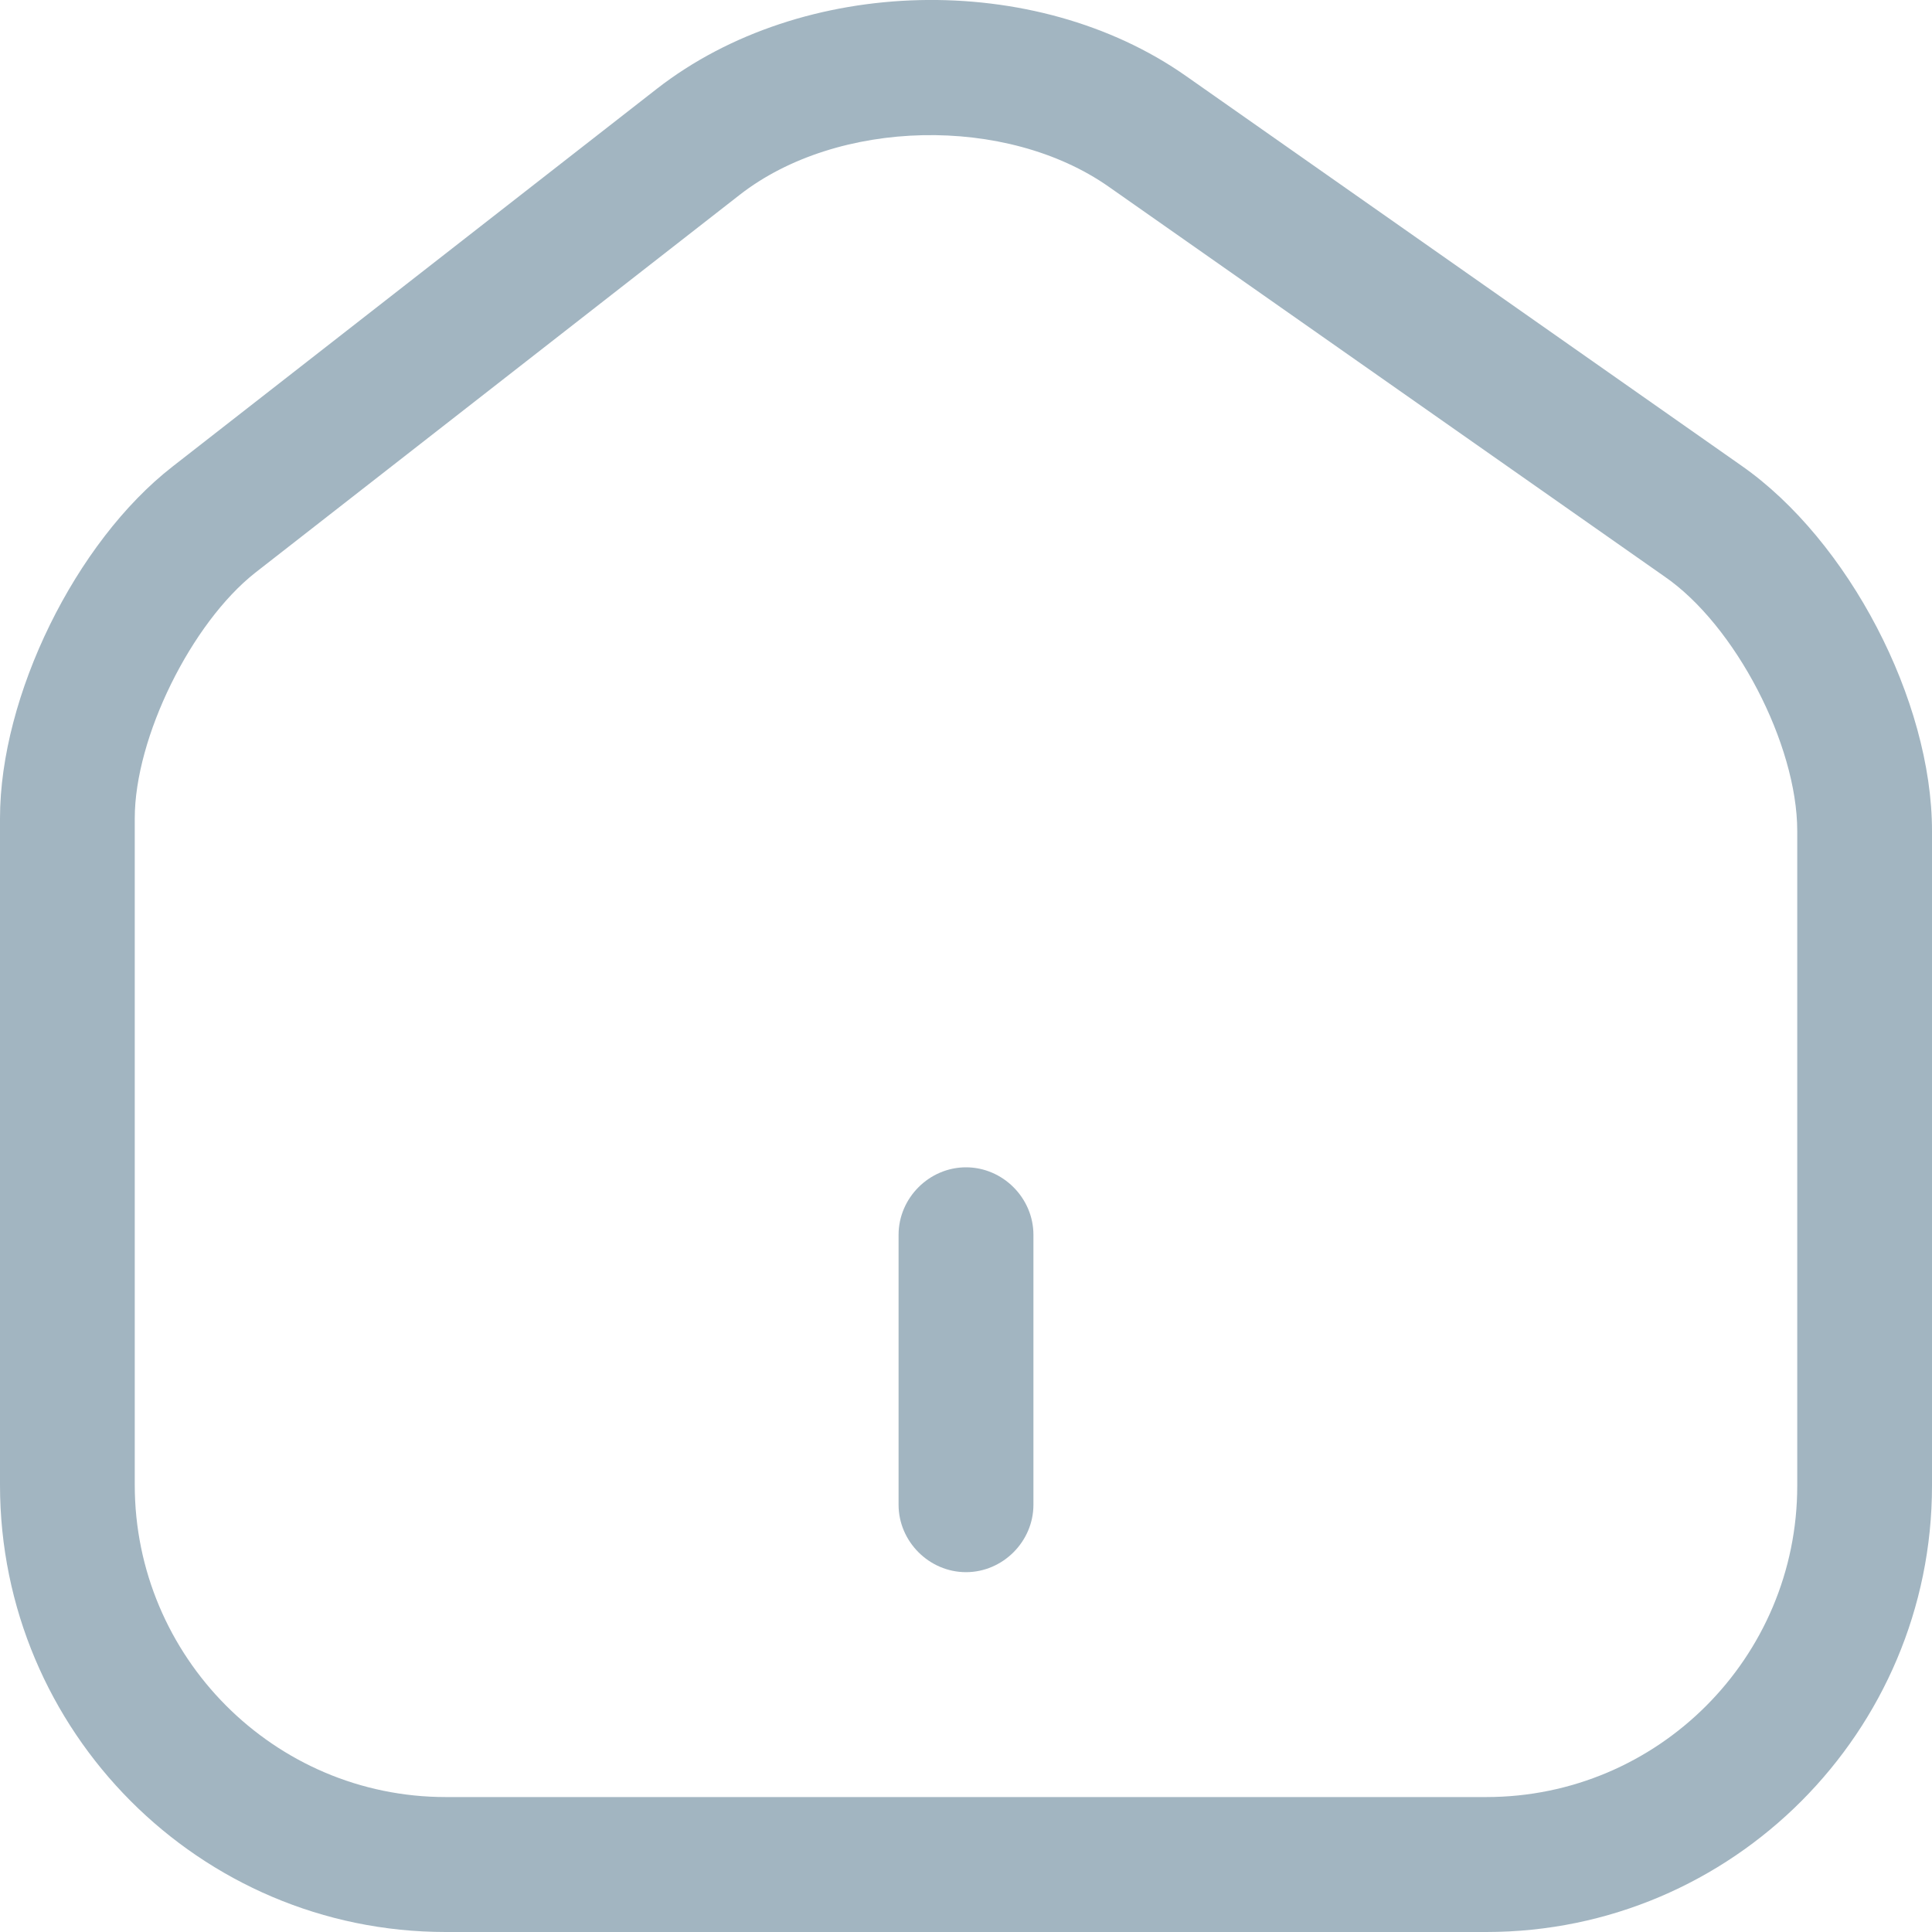 <svg width="20" height="20" viewBox="0 0 20 20" fill="none" xmlns="http://www.w3.org/2000/svg">
<path d="M15.386 20H4.614C2.065 20 0 17.923 0 15.372V8.471C0 7.205 0.781 5.612 1.786 4.83L6.8 0.919C8.307 -0.255 10.716 -0.311 12.279 0.788L18.028 4.821C19.135 5.594 20 7.251 20 8.602V15.381C20 17.923 17.935 20 15.386 20ZM7.656 2.018L2.642 5.929C1.981 6.45 1.395 7.633 1.395 8.471V15.372C1.395 17.15 2.837 18.603 4.614 18.603H15.386C17.163 18.603 18.605 17.16 18.605 15.381V8.602C18.605 7.708 17.963 6.469 17.228 5.966L11.479 1.934C10.419 1.189 8.67 1.226 7.656 2.018Z" fill="#A2B5C1"/>
<path d="M10 16.275C9.619 16.275 9.302 15.958 9.302 15.577V12.783C9.302 12.401 9.619 12.084 10 12.084C10.381 12.084 10.698 12.401 10.698 12.783V15.577C10.698 15.958 10.381 16.275 10 16.275Z" fill="#A2B5C1"/>
</svg>
